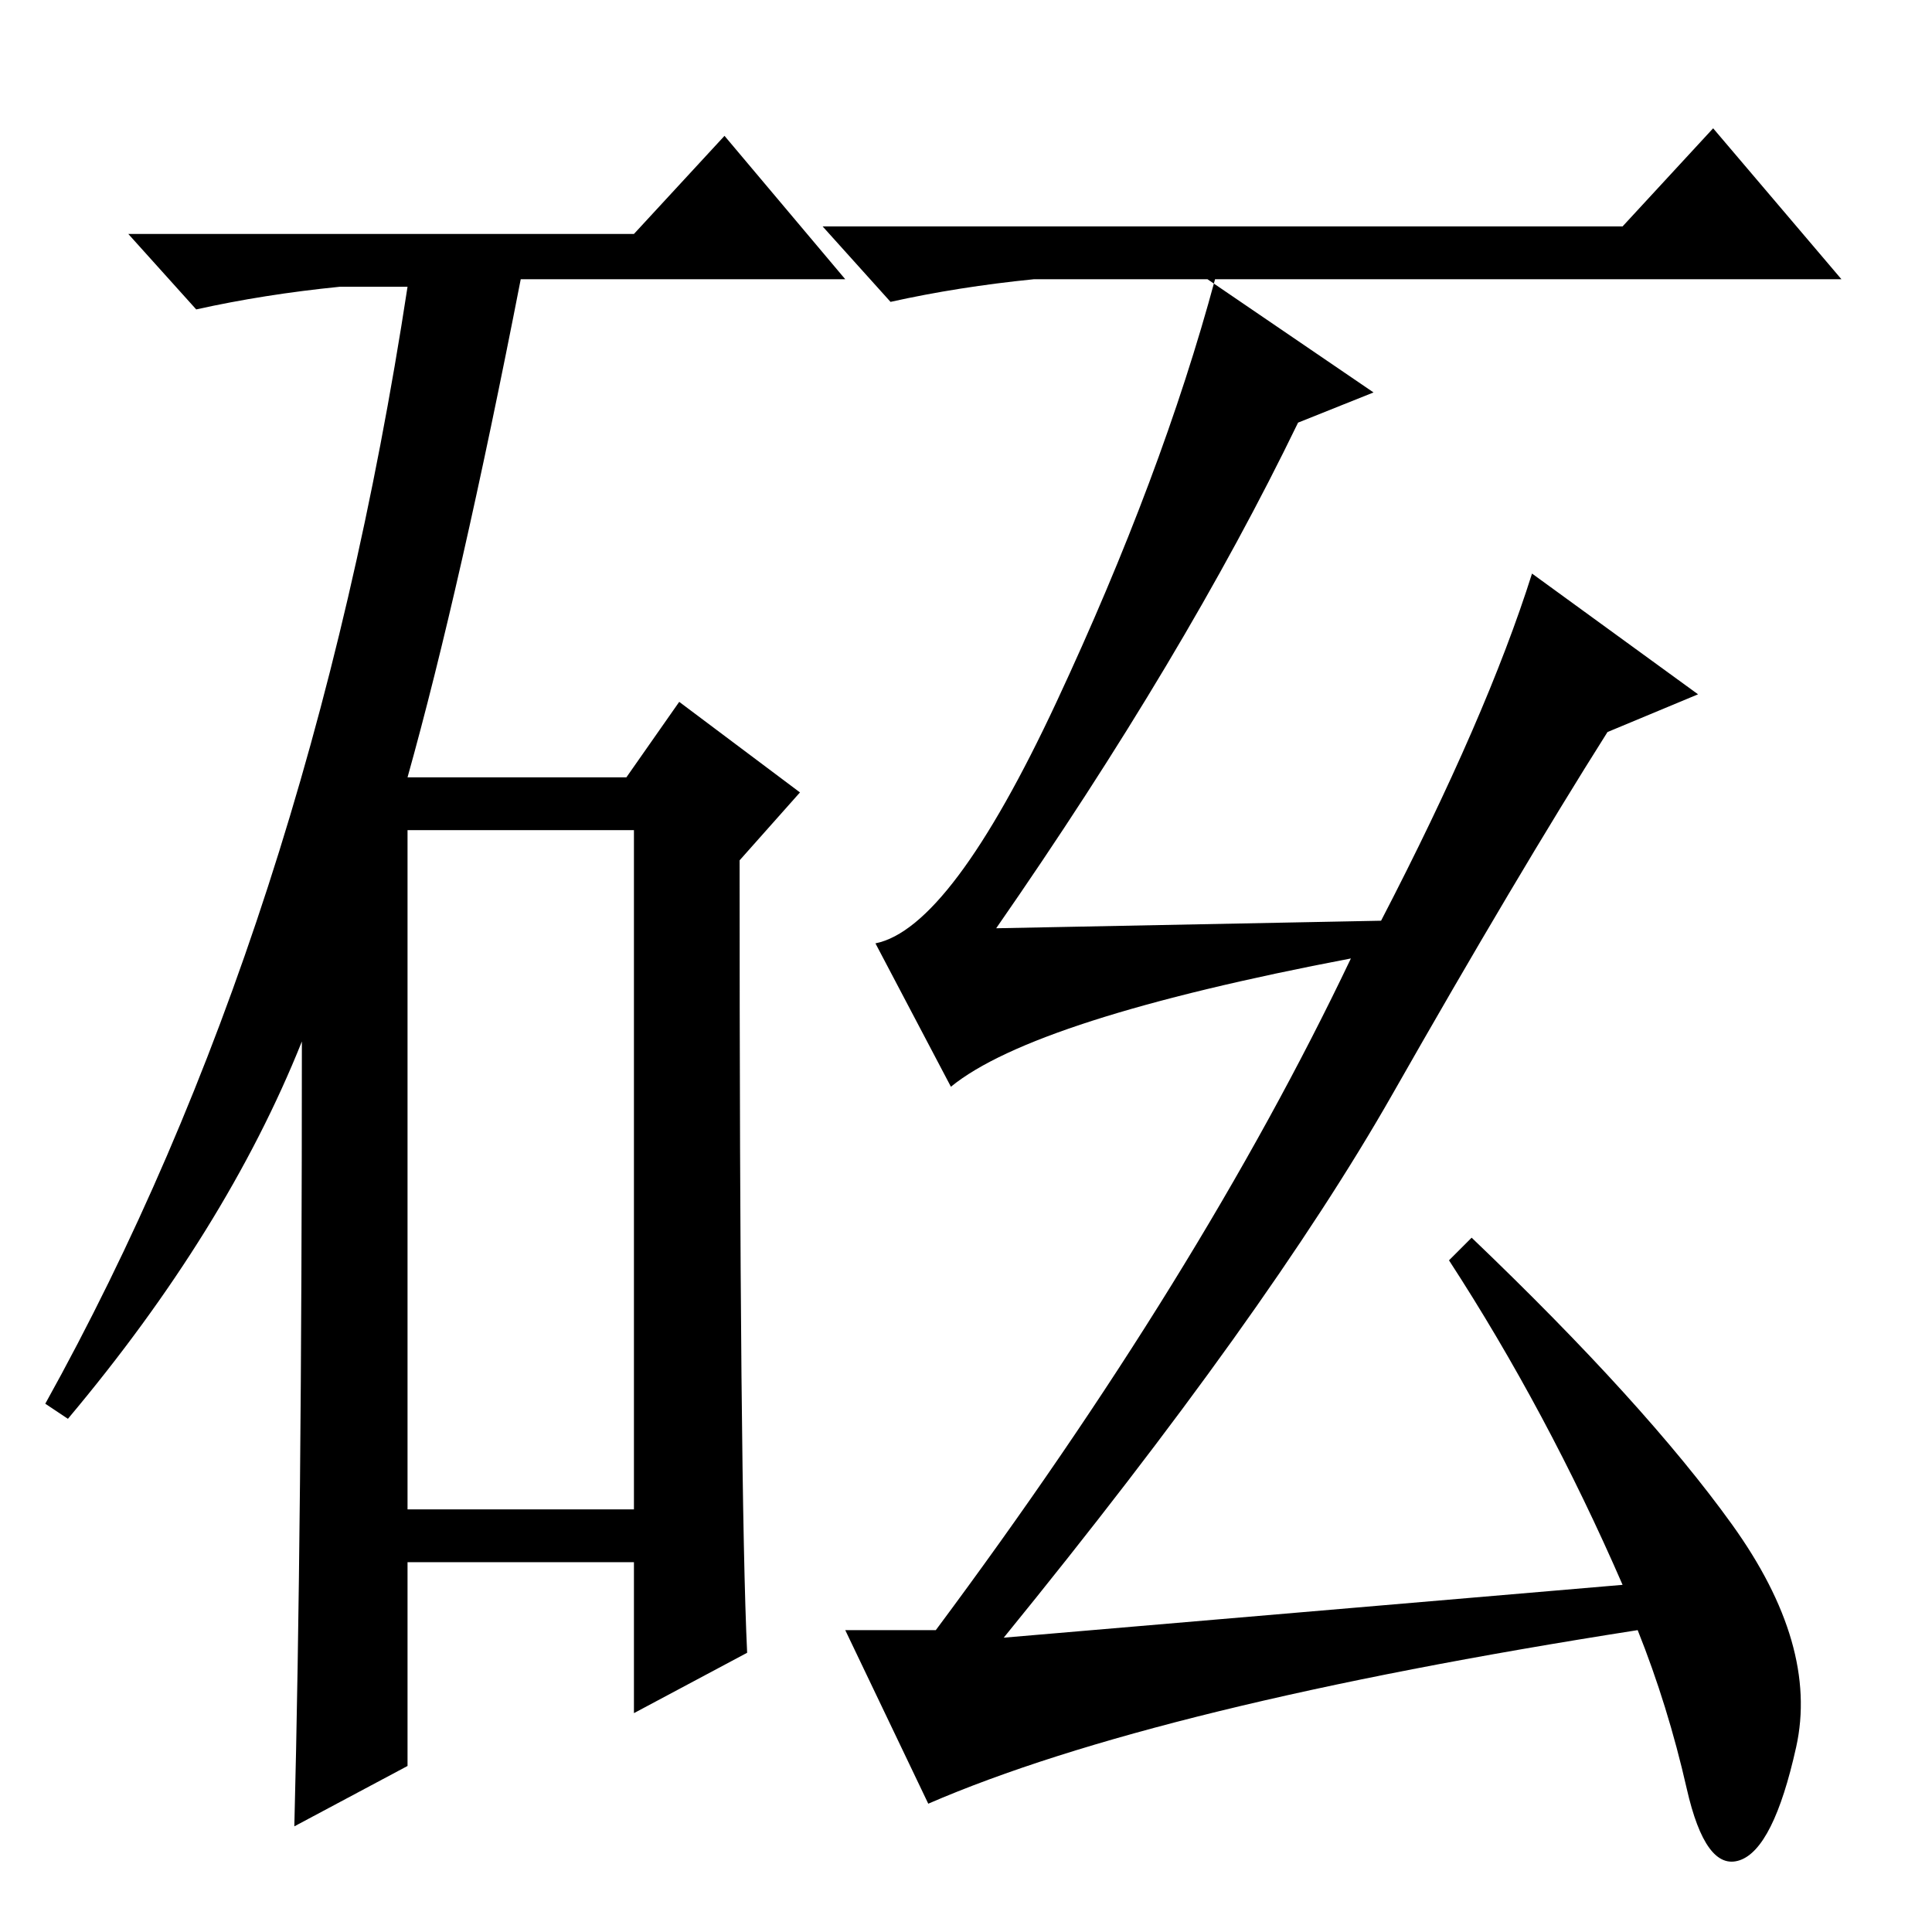 <?xml version="1.0" standalone="no"?>
<!DOCTYPE svg PUBLIC "-//W3C//DTD SVG 1.1//EN" "http://www.w3.org/Graphics/SVG/1.1/DTD/svg11.dtd" >
<svg xmlns="http://www.w3.org/2000/svg" xmlns:xlink="http://www.w3.org/1999/xlink" version="1.1" viewBox="0 -36 256 256">
  <g transform="matrix(1 0 0 -1 0 220)">
   <path fill="currentColor"
d="M84 225l12 13l16 -19h-43q-8 -41 -15 -66h29l7 10l16 -12l-8 -9q0 -84 1 -105l-15 -8v20h-30v-27l-15 -8q1 39 1 104q-10 -25 -31 -50l-3 2q35 63 48 148h-9q-10 -1 -19 -3l-9 10h67zM54 56h30v90h-30v-90zM215 226l12 13l17 -20h-84l22 -15l-10 -4q-15 -31 -40 -67l51 1
q14 27 20 46l22 -16l-12 -5q-12 -19 -28.5 -48t-51.5 -72l82 7q-10 23 -23 43l3 3q23 -22 34.5 -38t8.5 -29.5t-7.5 -15t-7 9.5t-6.5 21q-64 -10 -94 -23l-11 23h12q35 47 55 89q-42 -8 -53 -17l-10 19q10 2 24 32t21 56h-24q-10 -1 -19 -3l-9 10h106z" />
  </g>

</svg>
